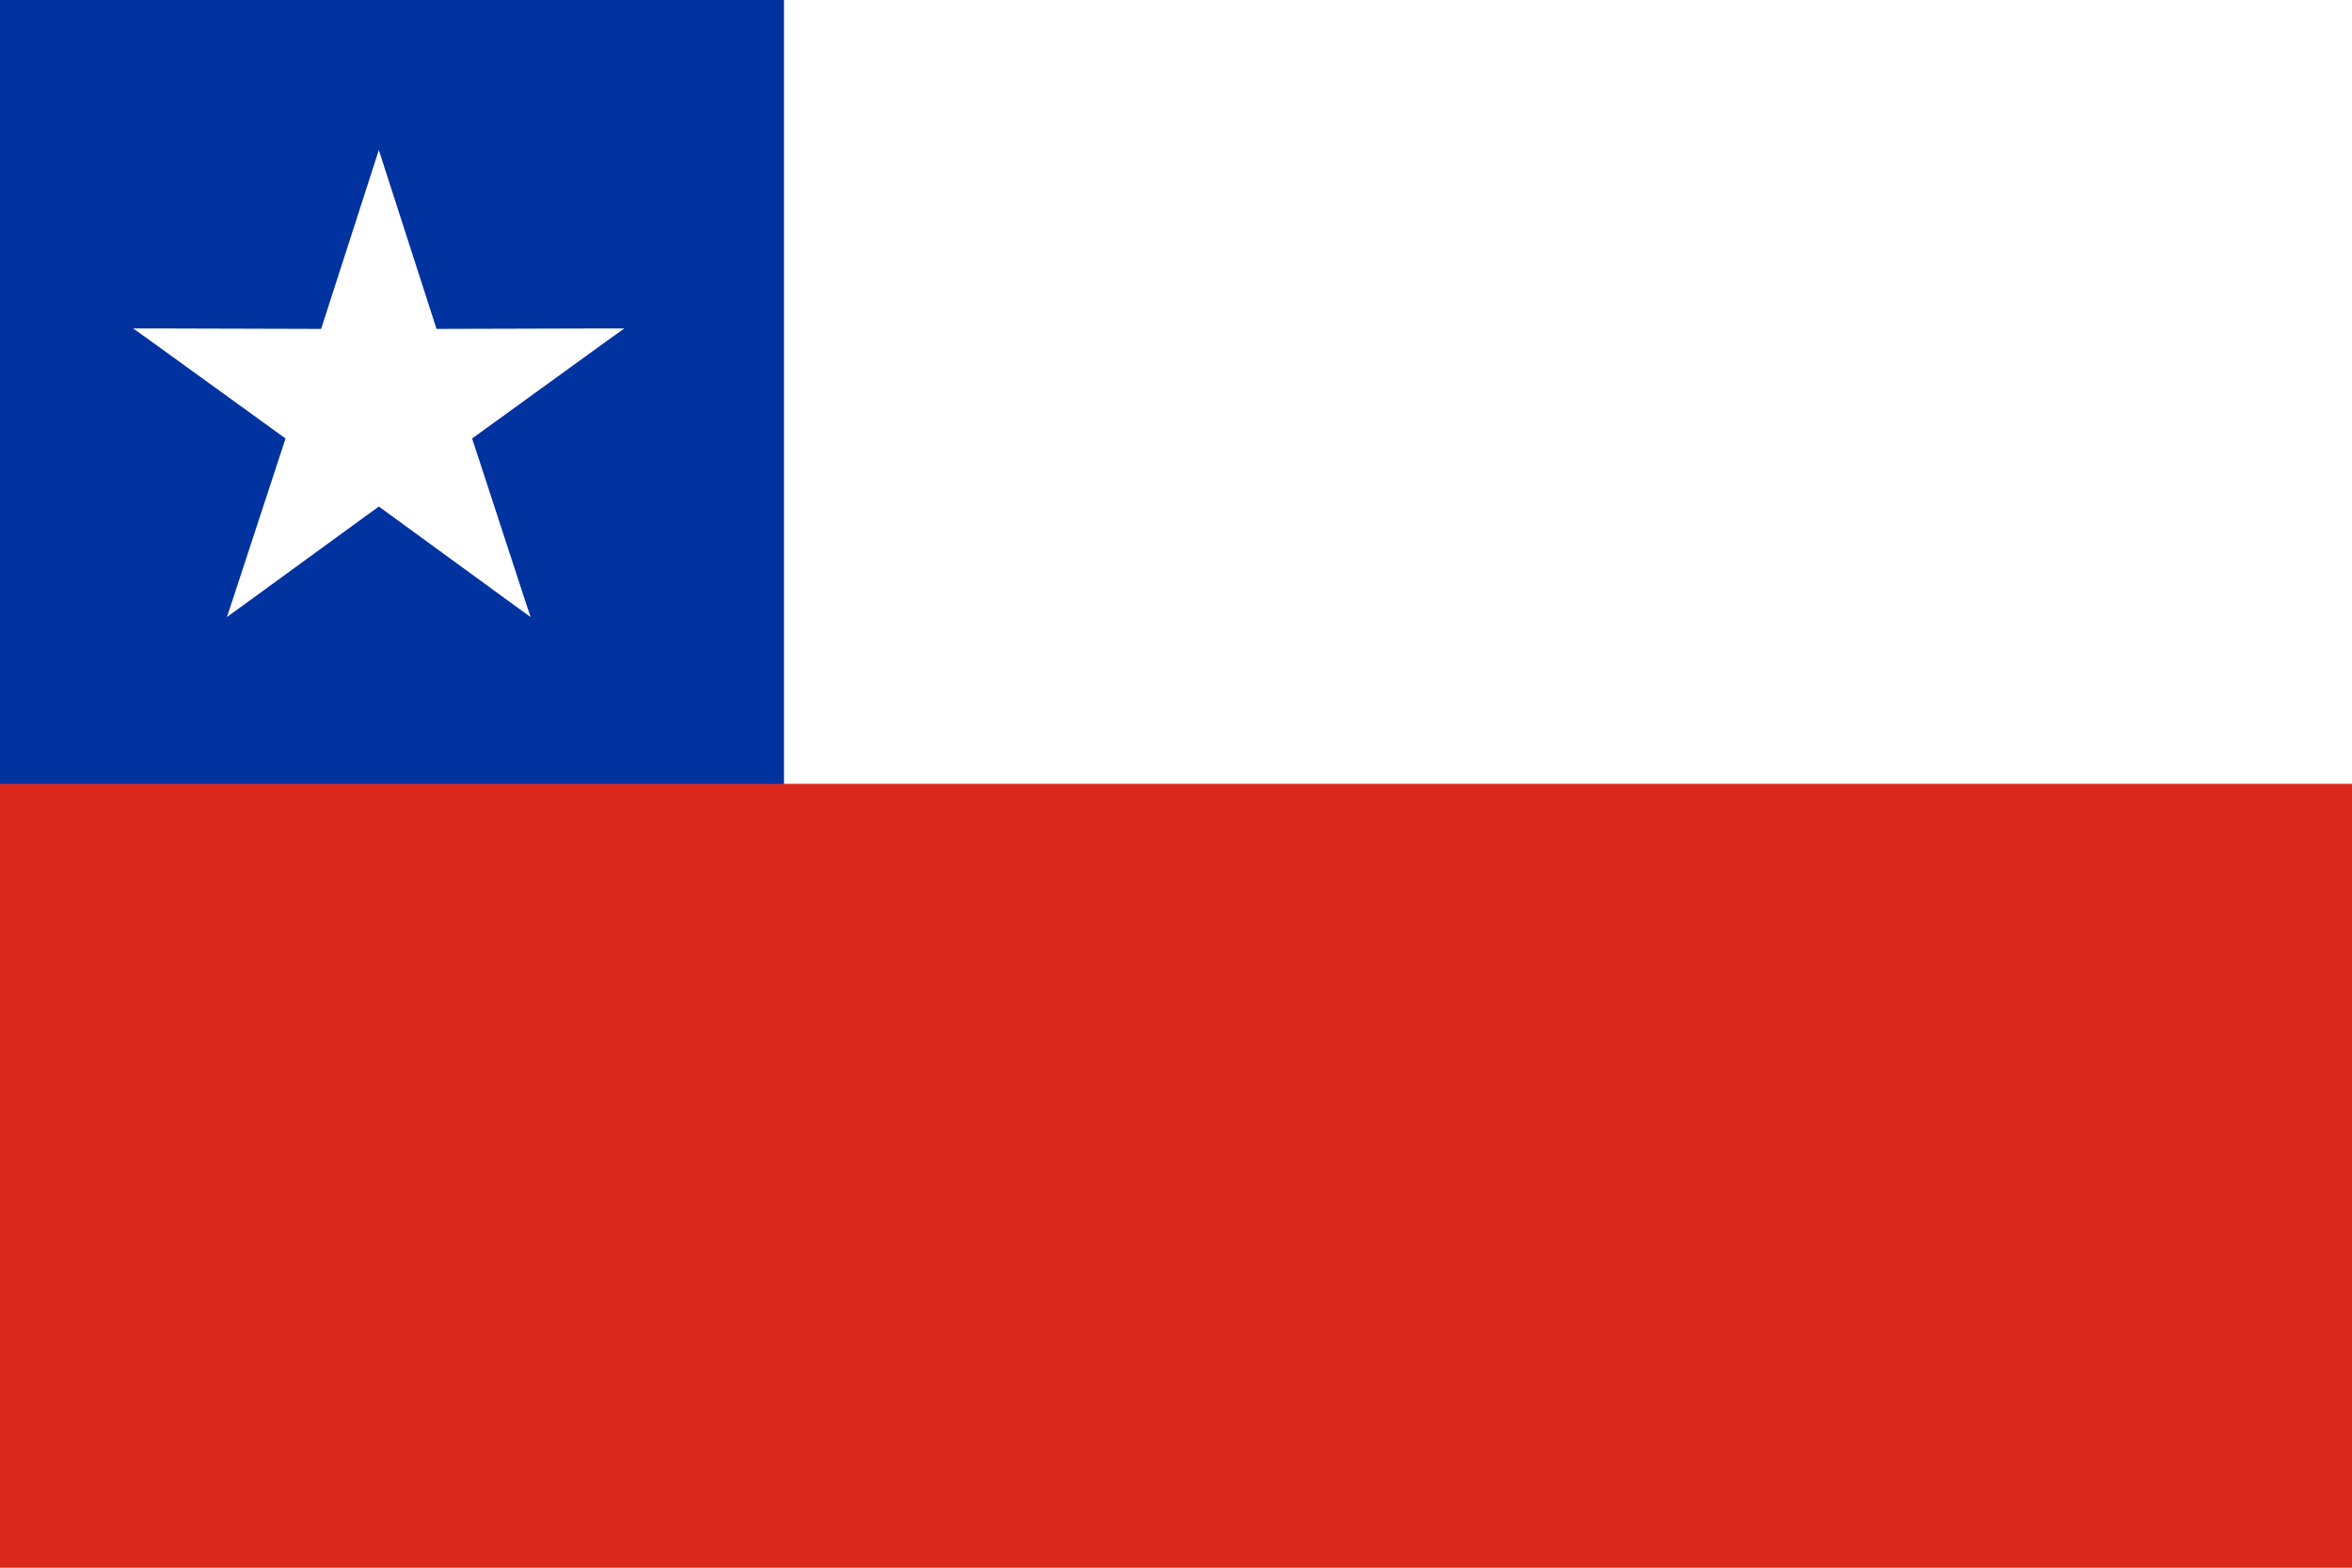 <?xml version="1.0" encoding="utf-8"?>
<!-- Generator: Adobe Illustrator 27.1.1, SVG Export Plug-In . SVG Version: 6.00 Build 0)  -->
<svg version="1.1" id="Camada_1" xmlns="http://www.w3.org/2000/svg" xmlns:xlink="http://www.w3.org/1999/xlink" x="0px" y="0px"
	 viewBox="0 0 1500 1000" style="enable-background:new 0 0 1500 1000;" xml:space="preserve">
<style type="text/css">
	.st0{fill:#FFFFFF;}
	.st1{fill:#0032A0;}
	.st2{fill:#DA291C;}
</style>
<g>
	<path class="st0" d="M0,0h1500v1000H0V0z"/>
	<path class="st1" d="M0,0h500v750H0V0z"/>
	<path class="st2" d="M0,500h1500v500H0V500z"/>
</g>
<polygon class="st0" points="398.2,209.5 385.8,209.5 278.4,209.8 245.4,107.5 241.6,95.7 237.8,107.5 204.8,209.8 97.3,209.5 
	84.9,209.5 95,216.7 182.1,279.7 148.6,381.9 144.7,393.6 154.8,386.3 241.6,323.1 328.3,386.3 338.4,393.6 334.5,381.9 
	301.1,279.7 388.1,216.7 "/>
</svg>
